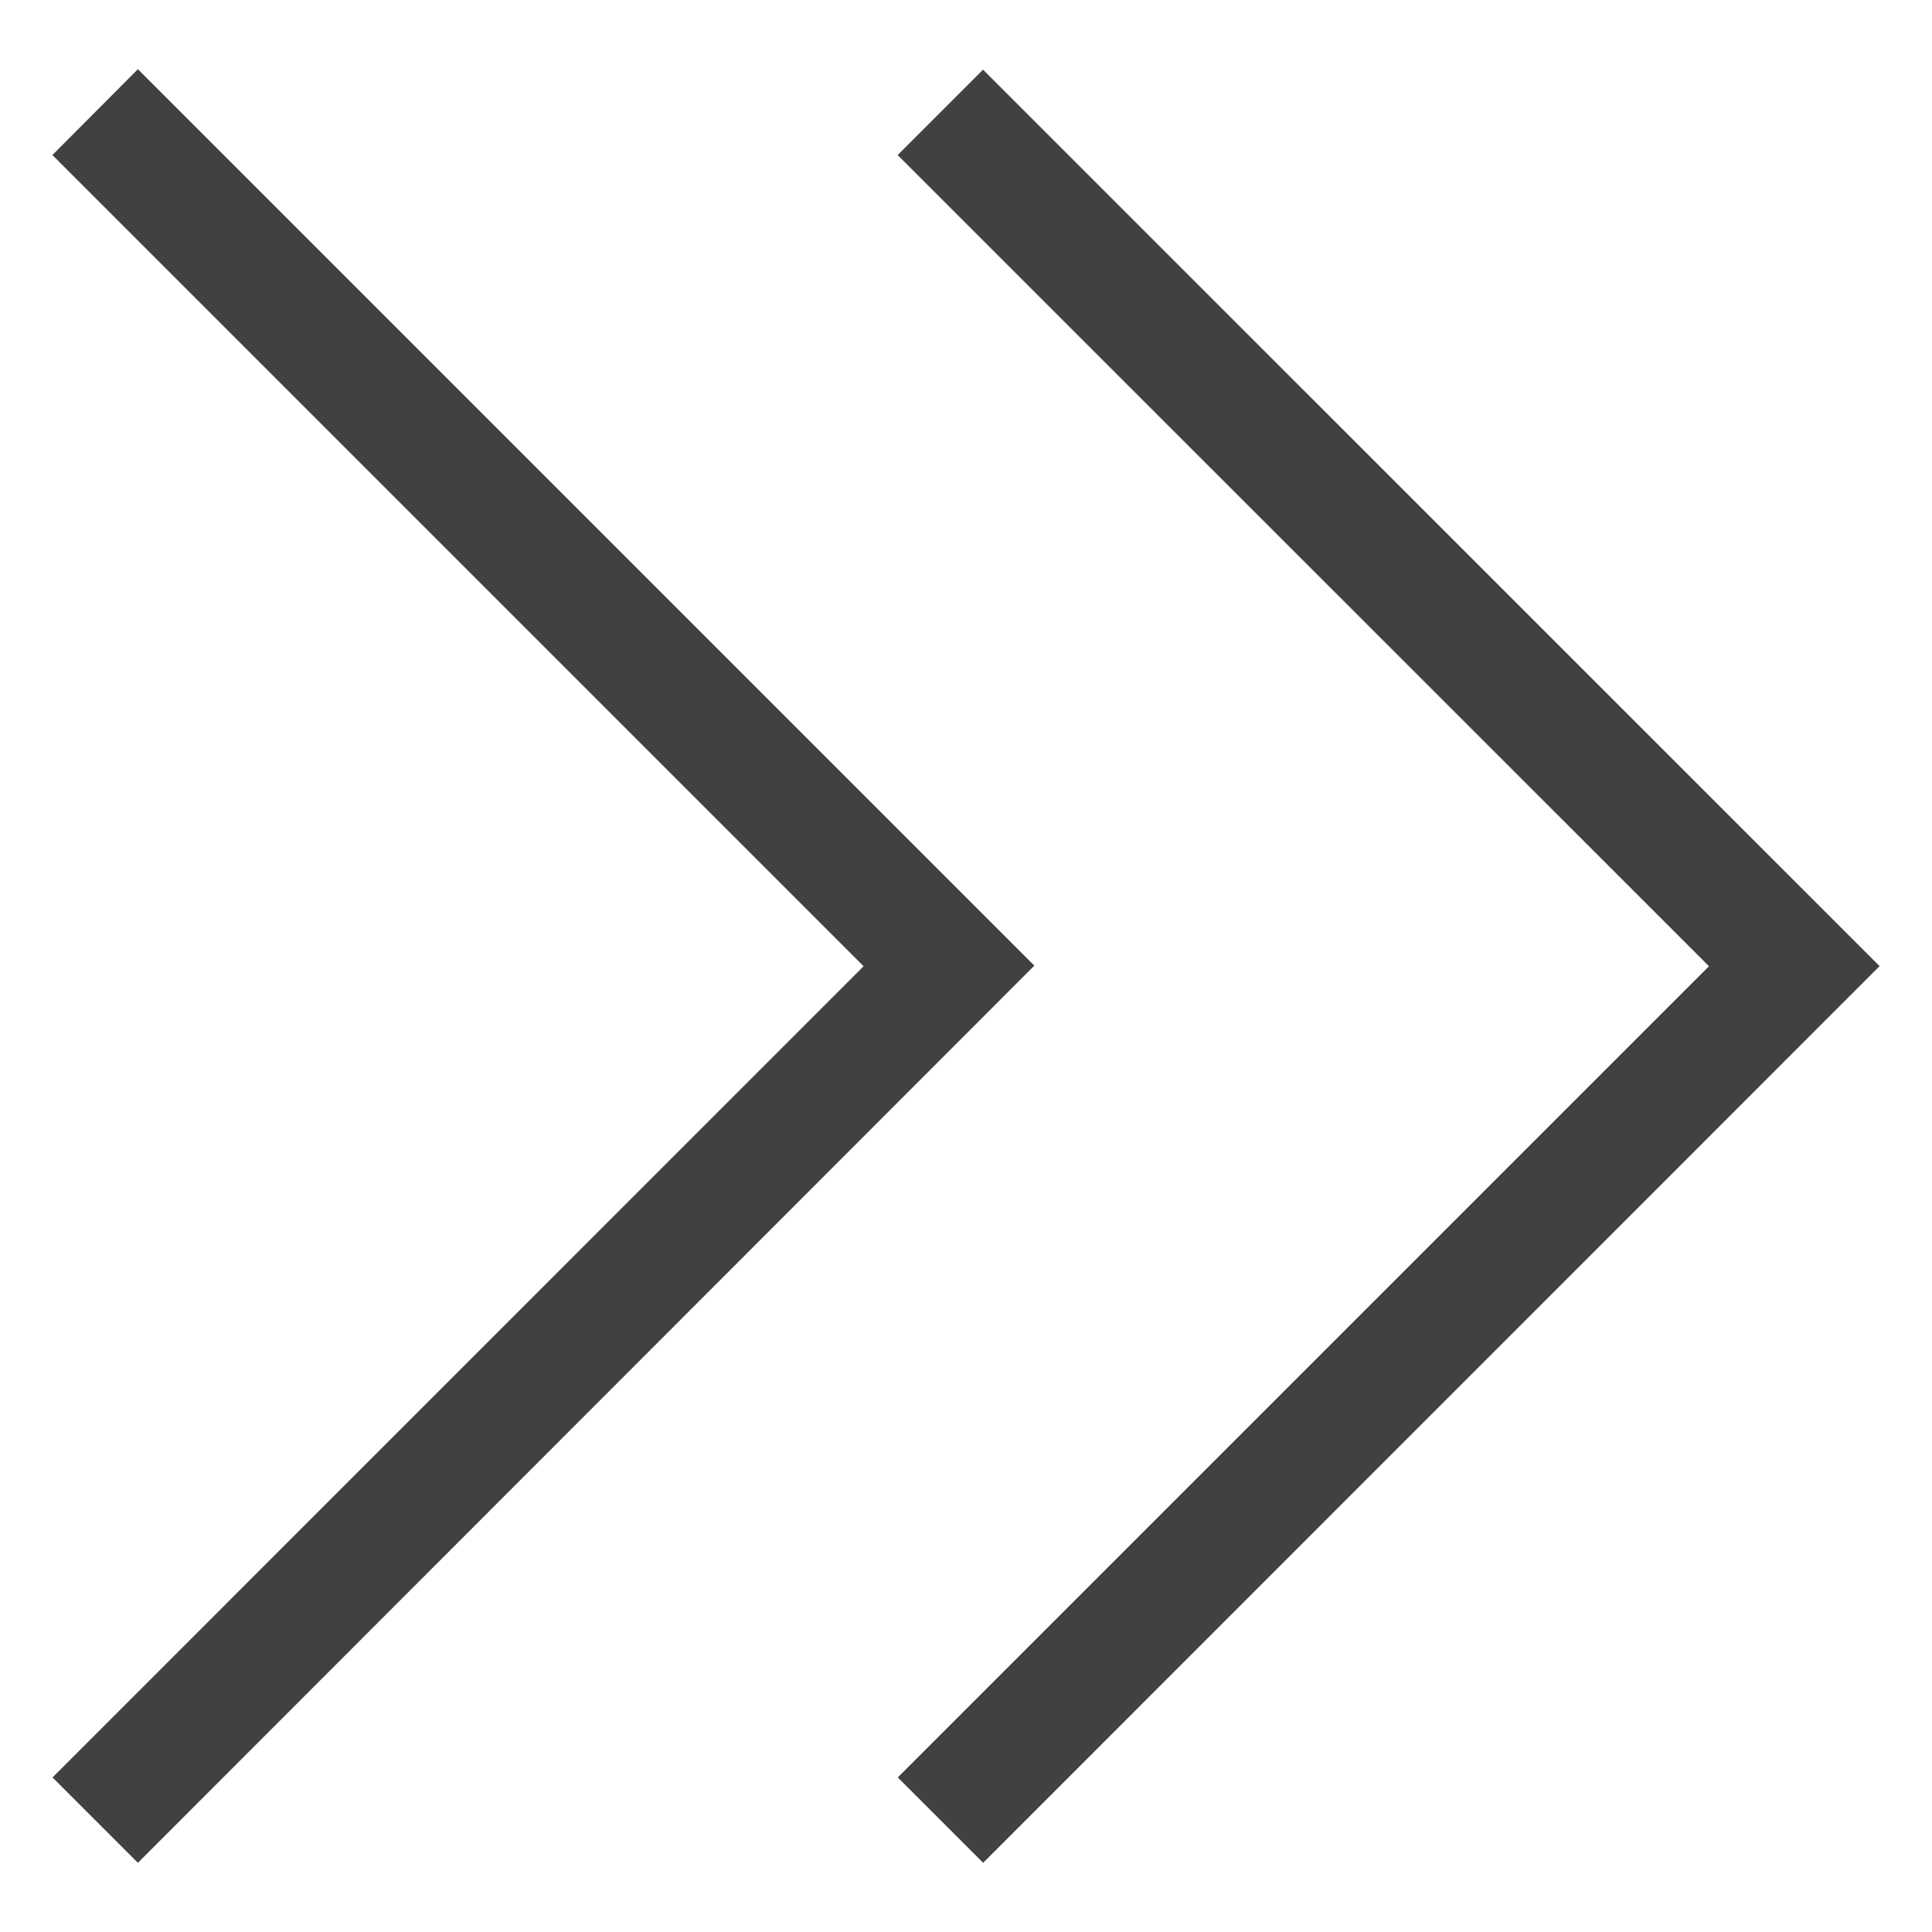 <svg xmlns="http://www.w3.org/2000/svg" viewBox="0 0 16 16"><g fill="#414141"><path d="M1.142 15.427l-.707-.707 6.717-6.718L.434 1.284l.708-.711 7.424 7.424z"/><path d="M8.142 15.427l-.707-.707 6.718-6.718-6.719-6.718.707-.707 7.425 7.424z"/></g></svg>